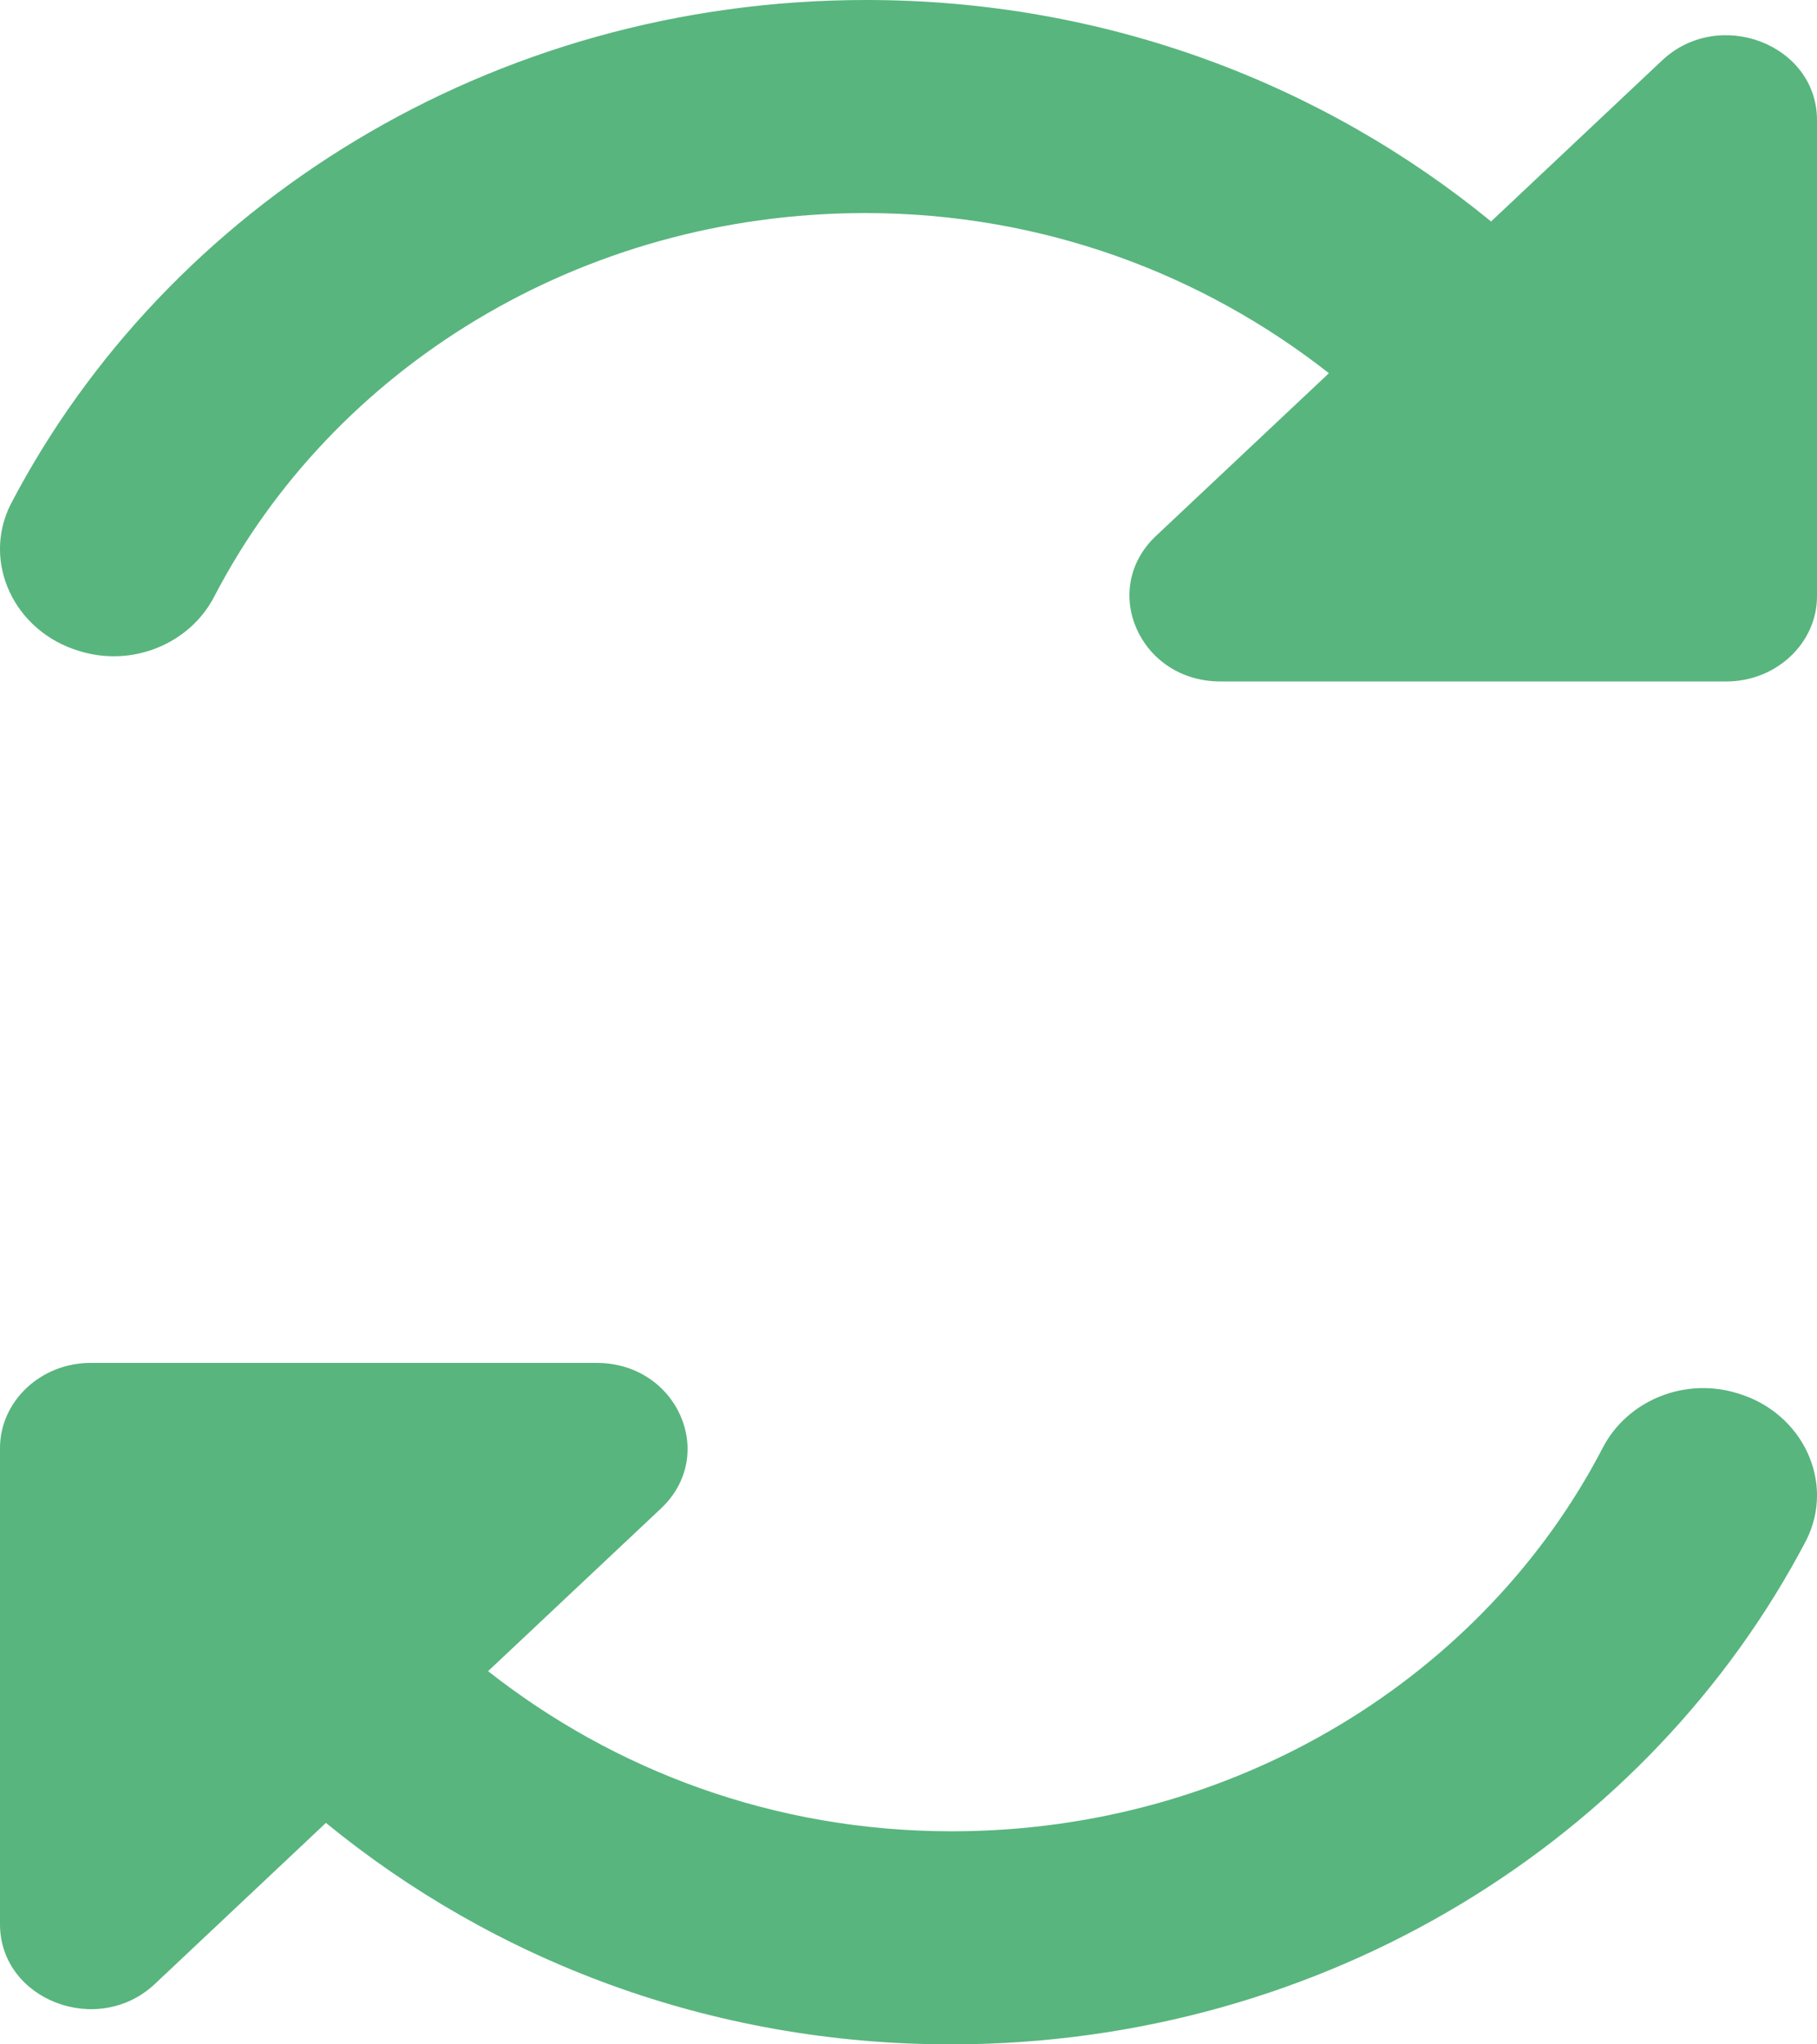 <svg width="8" height="9" viewBox="0 0 8 9" fill="none" xmlns="http://www.w3.org/2000/svg">
<path d="M3.814 0C4.871 0 5.827 0.371 6.565 0.975L7.318 0.266C7.569 0.03 8 0.195 8 0.529V2.625C8 2.831 7.821 3 7.601 3H5.373C5.018 3 4.839 2.595 5.09 2.359L5.851 1.643C5.297 1.208 4.592 0.938 3.81 0.938C2.55 0.938 1.462 1.627 0.944 2.625C0.836 2.835 0.581 2.94 0.346 2.865C0.063 2.779 -0.081 2.475 0.047 2.22C0.733 0.907 2.16 0 3.814 0Z" fill="#58B57E"/>
<path d="M4.186 9C3.129 9 2.173 8.629 1.435 8.025L0.682 8.734C0.431 8.97 3.40949e-08 8.805 9.24496e-08 8.471L4.5897e-07 6.375C4.95032e-07 6.169 0.179 6 0.399 6L2.627 6C2.982 6 3.161 6.405 2.91 6.641L2.149 7.357C2.703 7.793 3.408 8.062 4.19 8.062C5.45 8.062 6.538 7.372 7.056 6.375C7.164 6.165 7.419 6.06 7.654 6.135C7.937 6.221 8.081 6.525 7.953 6.78C7.267 8.092 5.84 9 4.186 9Z" fill="#58B57E"/>
</svg>
